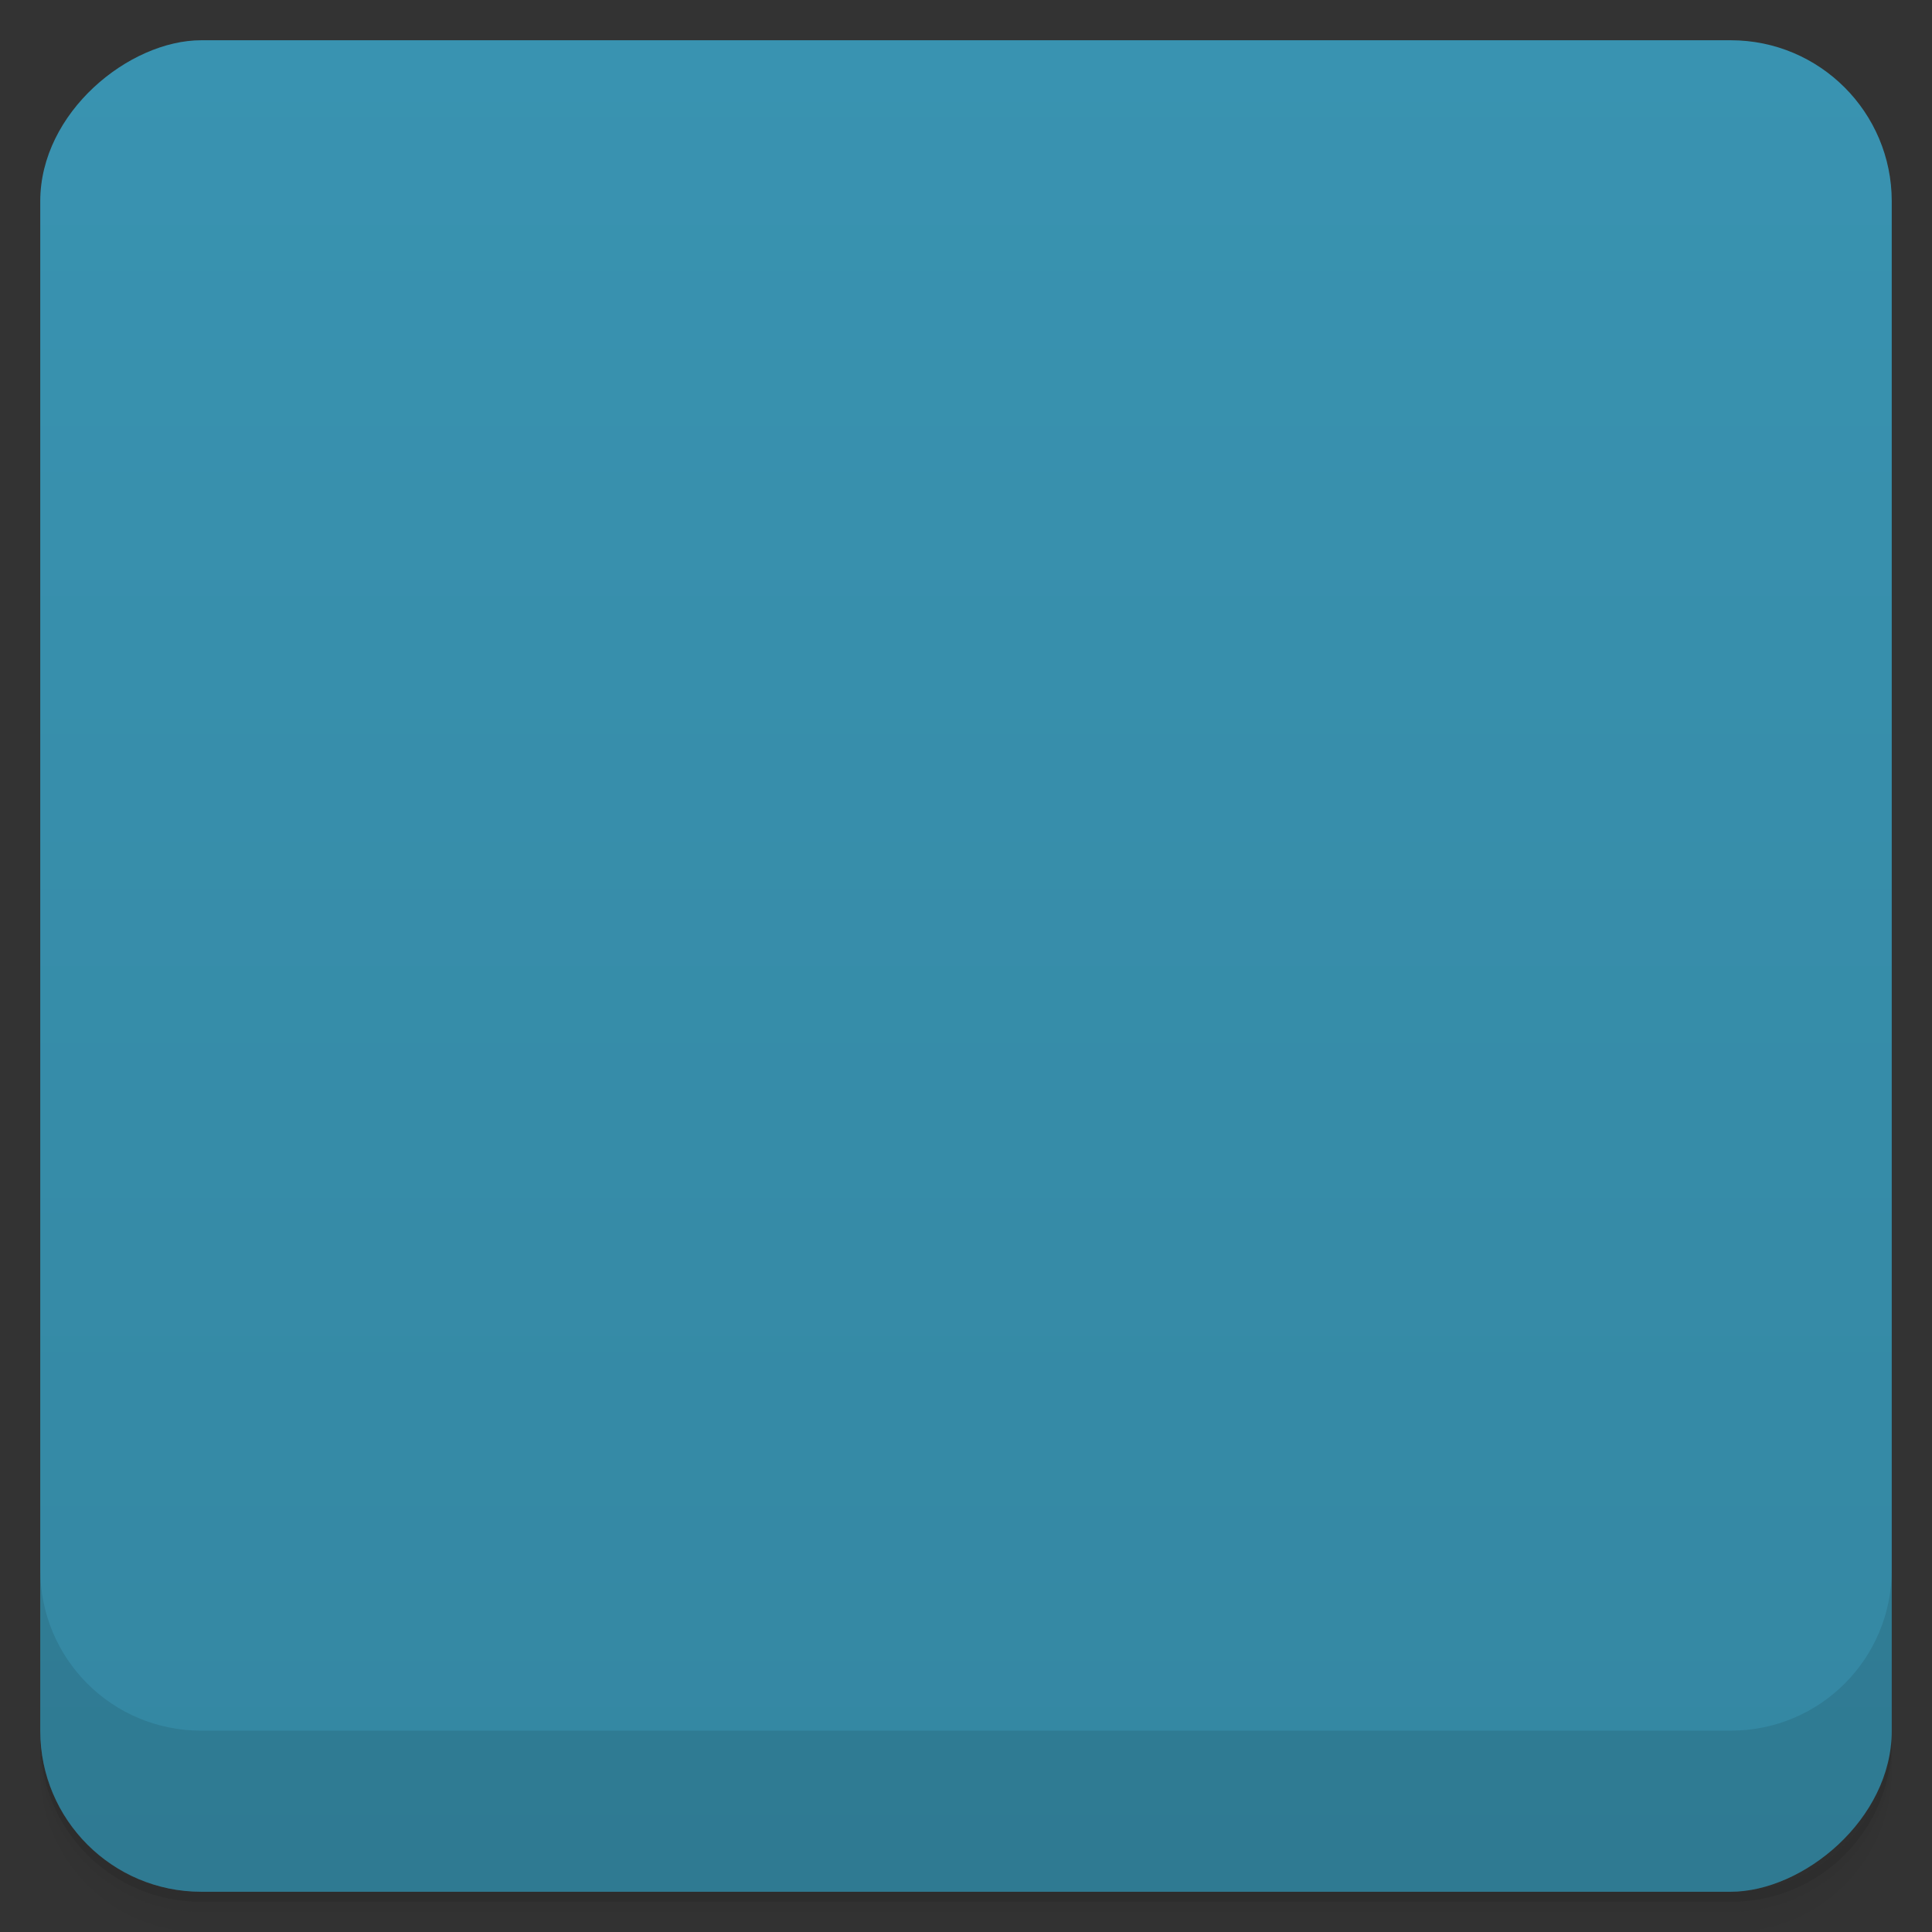 <svg viewBox="0 0 48 48">
  <rect x="0" y="0" width="48" height="48" fill="#333333" stroke="none"/>
  <defs>
    <linearGradient id="a" x1="1" x2="47" gradientUnits="userSpaceOnUse" gradientTransform="translate(-48 .002)">
      <stop stop-color="#3487a2"/>
      <stop offset="1" stop-color="#3993b1"/>
    </linearGradient>
    <clipPath id="b"/>
    <clipPath id="c"/>
  </defs>
  <path d="M1 43v.25c0 2.216 1.784 4 4 4h38c2.216 0 4-1.784 4-4V43c0 2.216-1.784 4-4 4H5c-2.216 0-4-1.784-4-4zm0 .5v.5c0 2.216 1.784 4 4 4h38c2.216 0 4-1.784 4-4v-.5c0 2.216-1.784 4-4 4H5c-2.216 0-4-1.784-4-4z" opacity=".02"/>
  <path d="M1 43.25v.25c0 2.216 1.784 4 4 4h38c2.216 0 4-1.784 4-4v-.25c0 2.216-1.784 4-4 4H5c-2.216 0-4-1.784-4-4z" opacity=".05"/>
  <path d="M1 43v.25c0 2.216 1.784 4 4 4h38c2.216 0 4-1.784 4-4V43c0 2.216-1.784 4-4 4H5c-2.216 0-4-1.784-4-4z" opacity=".1"/>
  <rect width="46" height="46" x="-47" y="1" rx="4" transform="rotate(-90)" fill="url(#a)"/>
  <g clip-path="url(#b)">
    <path d="M27 12c-3.059 0-5.676 1.844-6.844 4.469A2.896 2.896 0 0 0 18.593 16c-1.656 0-3 1.344-3 3 0 .5.125.961.344 1.375A5.987 5.987 0 0 0 11.999 26c0 3.313 2.688 6 6 6h1v4l4-4h8a5 5 0 0 0 5-5c0-1.75-.918-3.293-2.281-4.188.496-1 .781-2.117.781-3.313 0-4.141-3.359-7.5-7.5-7.5m-6.844 8c.176 0 .453-.012.844 0h.875l2.125 4.594 2.094-4.594h1.688c.34 0 .586.063.719.156.207.176.313.379.313.625 0 .461-.277.73-.813.781v5.906c.625 0 .938.227.938.75 0 .27-.129.52-.375.688-.125.07-.316.094-.625.094h-2c-.68 0-1.031-.266-1.031-.781 0-.297.129-.512.375-.656.113-.07.336-.094.656-.094h.531v-4.469l-1.719 3.875h-1.406l-1.813-3.875v4.469h.531c.328 0 .574.031.719.125a.734.734 0 0 1 .313.625.81.81 0 0 1-.375.688c-.125.07-.348.094-.656.094h-1.969c-.34 0-.586-.055-.719-.156a.724.724 0 0 1-.313-.625c0-.516.313-.75.938-.75v-5.906c-.535-.051-.813-.309-.813-.781a.81.81 0 0 1 .375-.688c.125-.07.328-.094.594-.094m0 0" opacity=".1"/>
  </g>
  <g>
    <g clip-path="url(#c)">
      <path d="M27 11c-3.059 0-5.676 1.844-6.844 4.469A2.896 2.896 0 0 0 18.593 15c-1.656 0-3 1.344-3 3 0 .5.125.961.344 1.375A5.987 5.987 0 0 0 11.999 25c0 3.313 2.688 6 6 6h1v4l4-4h8a5 5 0 0 0 5-5c0-1.75-.918-3.293-2.281-4.188.496-1 .781-2.117.781-3.313 0-4.141-3.359-7.5-7.5-7.5m-6.844 8c.176 0 .453-.012.844 0h.875l2.125 4.594 2.094-4.594h1.688c.34 0 .586.063.719.156.207.176.313.379.313.625 0 .461-.277.73-.813.781v5.906c.625 0 .938.227.938.75 0 .27-.129.52-.375.688-.125.07-.316.094-.625.094h-2c-.68 0-1.031-.266-1.031-.781 0-.297.129-.512.375-.656.113-.07.336-.094.656-.094h.531v-4.469l-1.719 3.875h-1.406l-1.813-3.875v4.469h.531c.328 0 .574.031.719.125a.734.734 0 0 1 .313.625.81.81 0 0 1-.375.688c-.125.07-.348.094-.656.094h-1.969c-.34 0-.586-.055-.719-.156a.724.724 0 0 1-.313-.625c0-.516.313-.75.938-.75v-5.906c-.535-.051-.813-.309-.813-.781a.81.81 0 0 1 .375-.688c.125-.07.328-.094.594-.094m0 0" fill="#f9f9f9"/>
    </g>
  </g>
  <g>
    <path d="M1 38.998v4c0 2.216 1.784 4 4 4h38c2.216 0 4-1.784 4-4v-4c0 2.216-1.784 4-4 4H5c-2.216 0-4-1.784-4-4z" opacity=".1"/>
  </g>
</svg>
